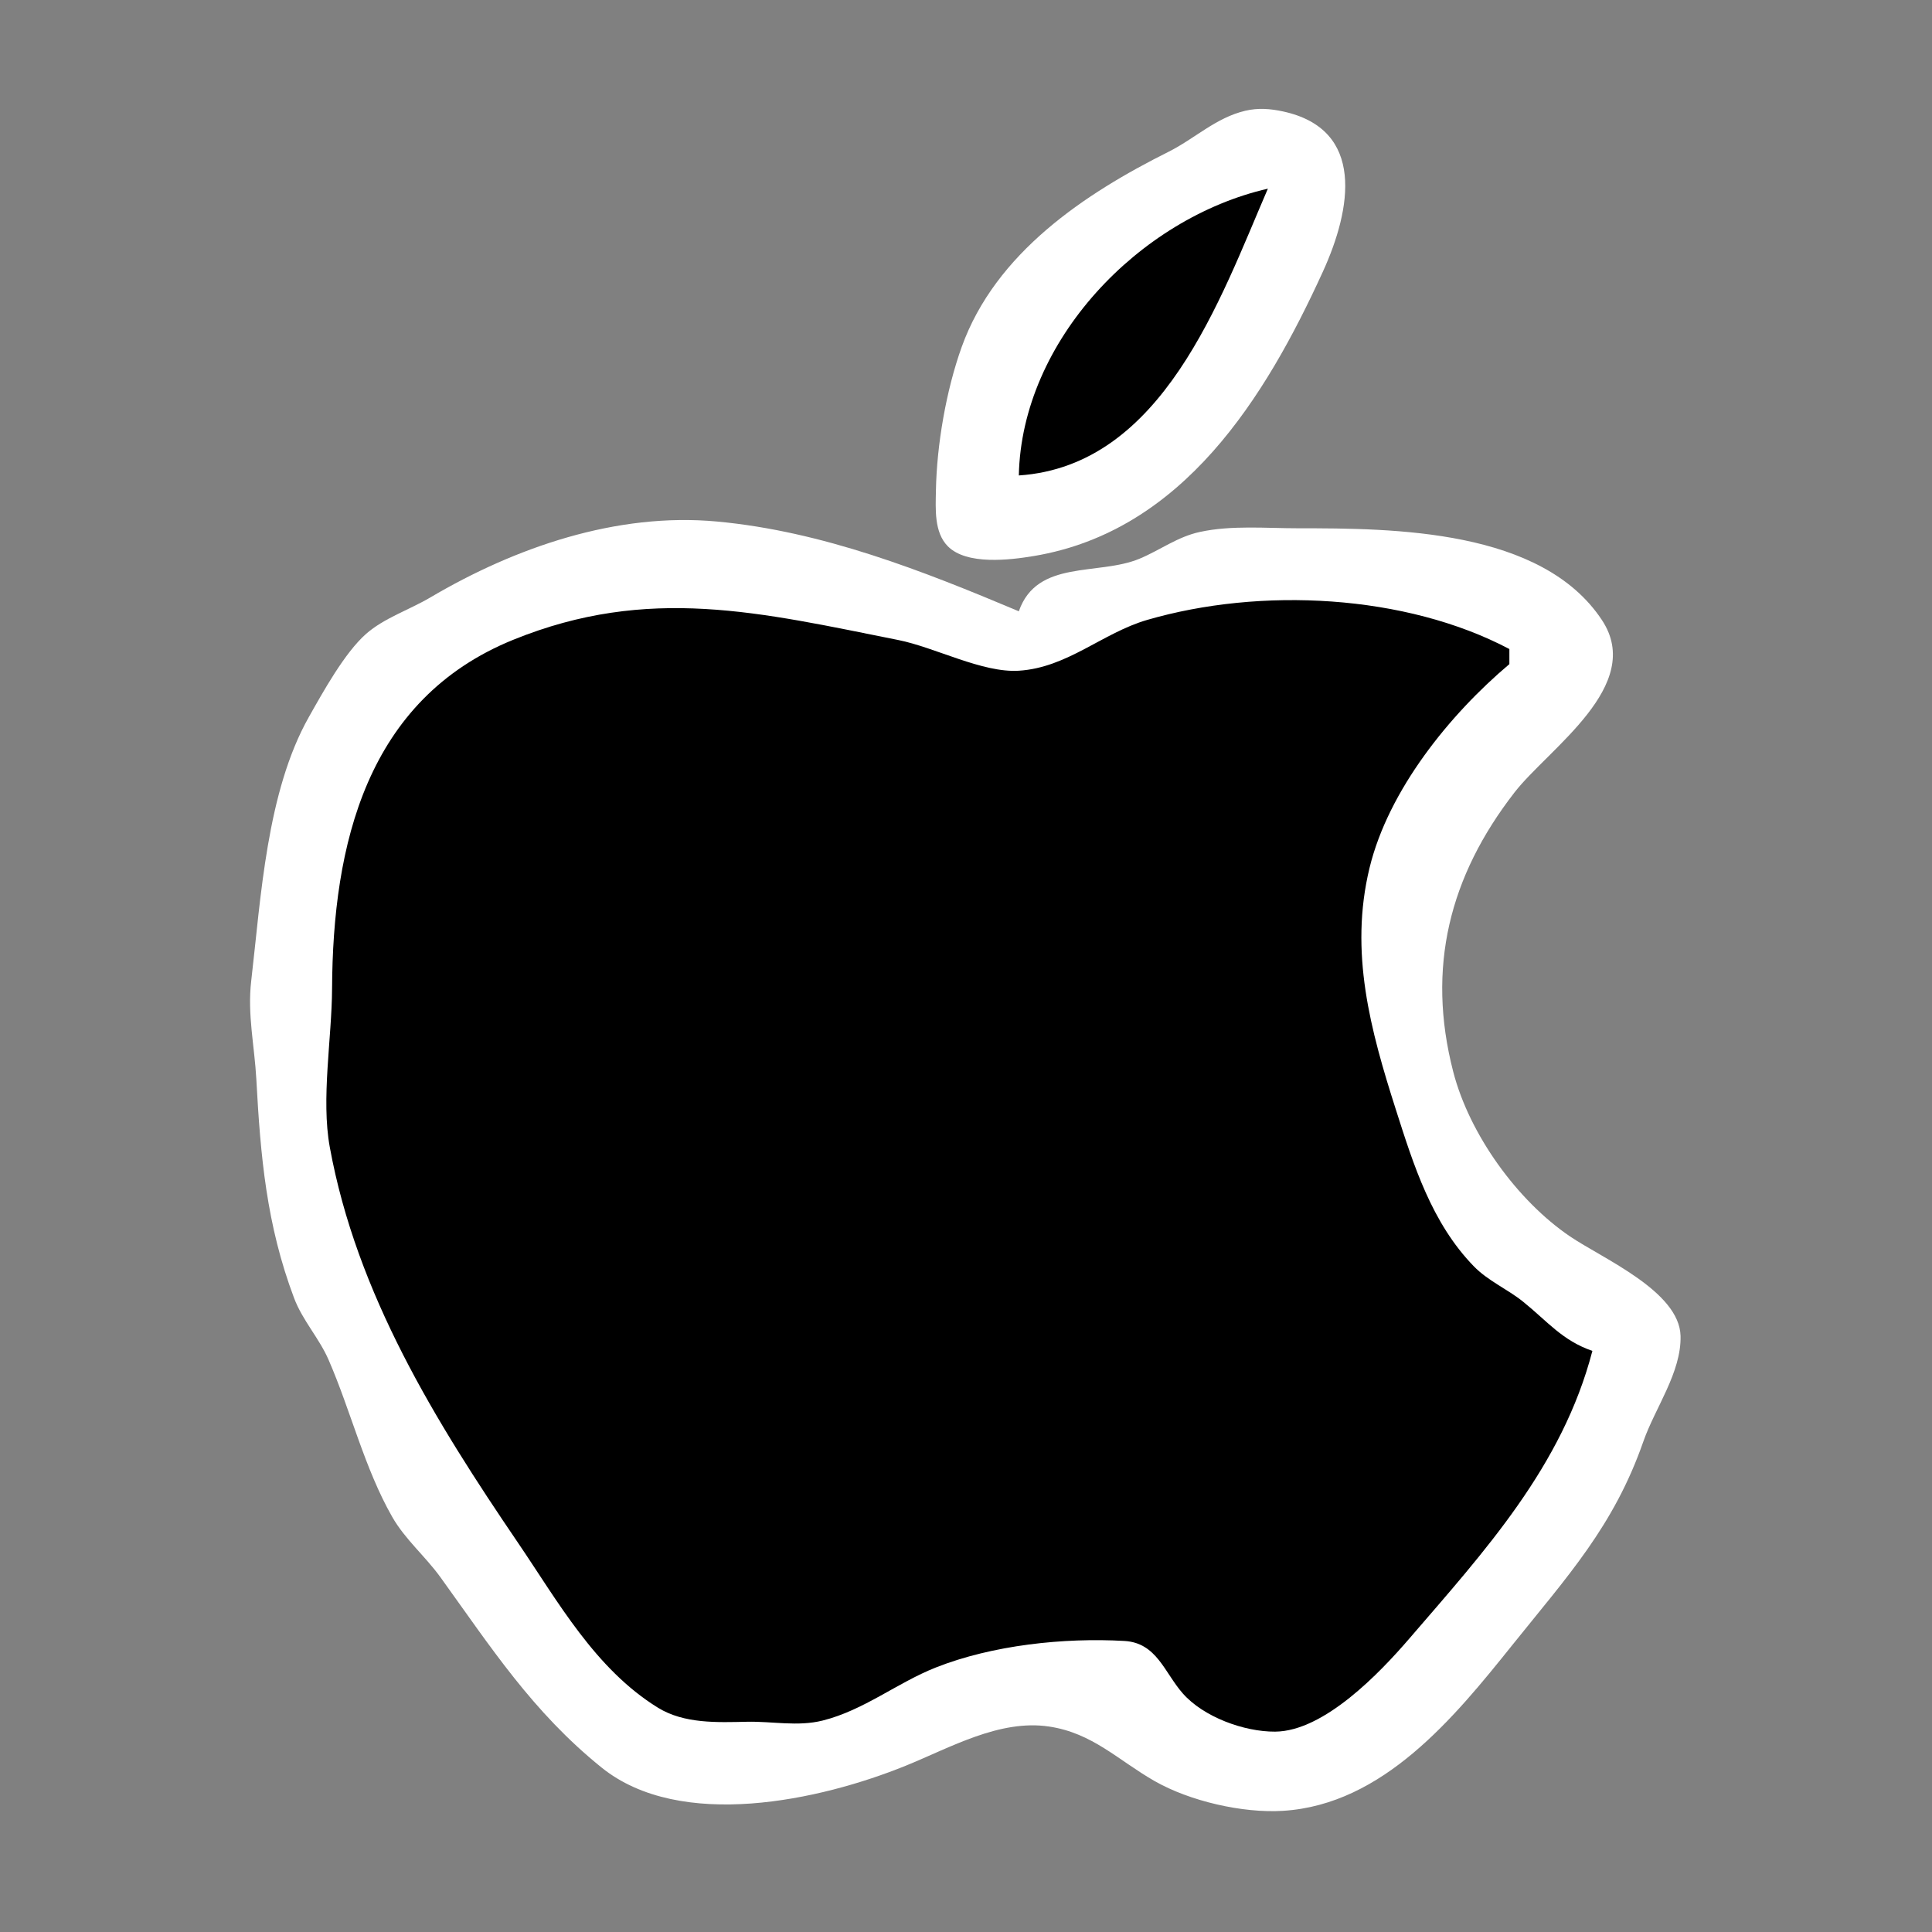 <?xml version="1.0" standalone="yes"?>
<svg xmlns="http://www.w3.org/2000/svg" width="256" height="256">
	<rect width="100%" height="100%" fill="#808080" stroke="none"/>
	<path style="fill:#ffffff; stroke:none;" d="M165 14.678C161.106 15.596 158.298 18.383 154.83 20.117C143.805 25.63 131.911 33.471 127.421 46C125.373 51.712 124.123 58.945 124.015 65C123.973 67.401 123.753 70.546 125.603 72.397C128.115 74.908 133.83 74.204 137 73.674C156.771 70.373 167.699 52.612 175.287 36C179.07 27.719 180.97 17.135 170 14.765C168.306 14.4 166.703 14.276 165 14.678z"/>
	<path style="fill:#000000; stroke:none;" d="M135 63C154.082 61.722 161.69 39.583 168 25C150.946 28.912 135.369 45.142 135 63z"/>
	<path style="fill:#ffffff; stroke:none;" d="M135 81C122.264 75.636 109.01 70.402 95 69.104C81.704 67.872 68.262 72.529 57 79.178C54.291 80.777 50.876 81.905 48.509 83.991C45.663 86.499 42.796 91.696 40.93 95C35.33 104.915 34.577 118.906 33.285 130C32.769 134.434 33.726 138.597 33.965 143C34.516 153.204 35.309 162.295 38.966 171.996C40.088 174.972 42.276 177.287 43.533 180.17C46.474 186.916 48.305 194.581 51.973 201C53.678 203.983 56.367 206.228 58.366 209C65.056 218.275 70.567 226.837 79.715 234.211C90.168 242.637 108.693 238.561 120 233.973C125.92 231.571 132.446 227.796 139 228.774C144.779 229.636 148.14 233.23 153 236.005C157.656 238.664 164.657 240.276 170 239.945C183.303 239.121 192.726 227.537 200.371 218C207.706 208.85 213.841 202.226 217.754 191C219.298 186.571 222.803 181.841 222.682 177.019C222.534 171.106 212.421 166.799 208.05 163.842C201.064 159.115 194.702 150.318 192.557 142C189.001 128.212 192.051 116.117 200.68 105C205.195 99.183 217.993 90.841 212.272 82.174C204.305 70.104 184.711 70 172 70C167.741 70 163.19 69.577 159 70.483C156.011 71.129 153.759 72.876 151 74.03C145.523 76.32 137.406 74.081 135 81z"/>
	<path style="fill:#000000; stroke:none;" d="M211 179C207.009 177.632 205.035 175.075 201.83 172.491C199.721 170.79 197.181 169.742 195.274 167.776C189.695 162.025 187.301 154.363 184.95 147C181.612 136.549 178.756 126.178 181.471 115C183.973 104.695 192.085 94.672 200 88L200 86C186.209 78.724 167.016 77.774 152 82.144C146.08 83.867 141.444 88.469 135 88.874C130.145 89.178 123.931 85.782 119 84.8C100.769 81.169 85.955 77.481 68 84.778C48.547 92.683 44.093 111.946 44.001 131C43.969 137.576 42.531 145.607 43.698 152C47.257 171.493 57.736 188.401 68.636 204.424C73.925 212.199 78.856 221.133 87.17 226.273C90.654 228.427 95.071 228.226 99 228.142C102.346 228.071 105.705 228.808 109 227.983C114.487 226.61 118.842 222.993 124.004 220.951C131.493 217.988 140.988 216.976 148.981 217.434C153.283 217.68 154.285 221.617 156.725 224.387C159.469 227.504 164.833 229.477 168.961 229.451C175.451 229.409 182.85 221.641 186.709 217.158C196.751 205.492 207.01 194.322 211 179z"/>
</svg>